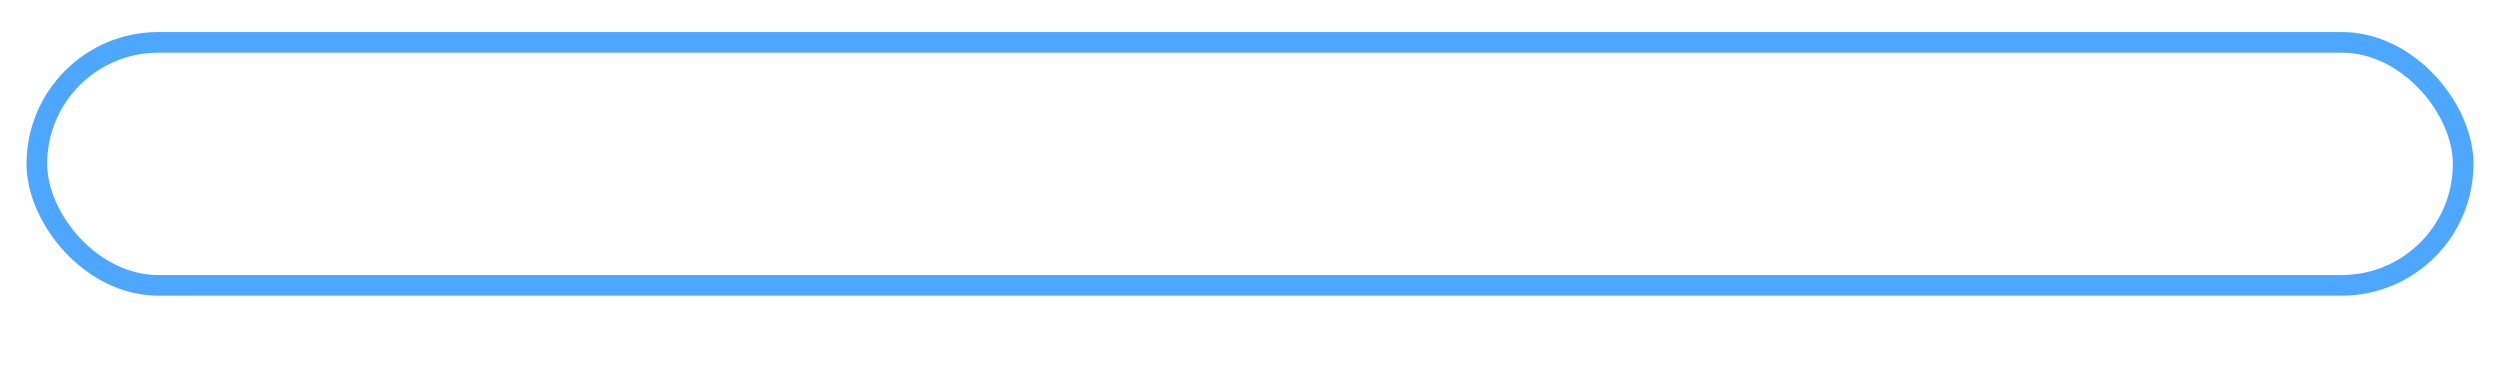 <?xml version="1.0" encoding="UTF-8" standalone="no"?>
<!-- Created with Inkscape (http://www.inkscape.org/) -->

<svg
   xmlns:dc="http://purl.org/dc/elements/1.1/"
   xmlns:cc="http://creativecommons.org/ns#"
   xmlns:rdf="http://www.w3.org/1999/02/22-rdf-syntax-ns#"
   xmlns:svg="http://www.w3.org/2000/svg"
   xmlns="http://www.w3.org/2000/svg"
   xmlns:xlink="http://www.w3.org/1999/xlink"
   xmlns:sodipodi="http://sodipodi.sourceforge.net/DTD/sodipodi-0.dtd"
   xmlns:inkscape="http://www.inkscape.org/namespaces/inkscape"
   width="485"
   height="75"
   viewBox="0 0 128.323 19.844"
   version="1.1"
   id="svg8"
   sodipodi:docname="shield_bar_under.svg"
   inkscape:version="0.92.4 5da689c313, 2019-01-14">
  <defs
     id="defs2">
    <linearGradient
       id="linearGradient875"
       inkscape:collect="always">
      <stop
         id="stop873"
         offset="0"
         style="stop-color:#4da6ff;stop-opacity:0.694" />
      <stop
         id="stop871"
         offset="1"
         style="stop-color:#4da6ff;stop-opacity:0;" />
    </linearGradient>
    <linearGradient
       inkscape:collect="always"
       xlink:href="#linearGradient875"
       id="linearGradient1027"
       x1="420.688"
       y1="-40.561"
       x2="462.371"
       y2="-40.561"
       gradientUnits="userSpaceOnUse"
       gradientTransform="translate(-366.432,-396.421)" />
  </defs>
  <sodipodi:namedview
     id="base"
     pagecolor="#322947"
     bordercolor="#666666"
     borderopacity="1.0"
     inkscape:pageopacity="0"
     inkscape:pageshadow="2"
     inkscape:zoom="2.8"
     inkscape:cx="252.5532"
     inkscape:cy="36.334564"
     inkscape:document-units="px"
     inkscape:current-layer="layer1"
     showgrid="false"
     units="px"
     inkscape:snap-global="true"
     inkscape:window-width="1920"
     inkscape:window-height="1022"
     inkscape:window-x="0"
     inkscape:window-y="30"
     inkscape:window-maximized="1"
     inkscape:snap-bbox="true" />
  <g
     inkscape:label="Layer 1"
     inkscape:groupmode="layer"
     id="layer1"
     transform="translate(0,-277.156)">
    <circle
       style="opacity:1;fill:url(#linearGradient1027);fill-opacity:1;stroke:#4da6ff;stroke-width:1.058;stroke-linecap:round;stroke-linejoin:round;stroke-miterlimit:4;stroke-dasharray:none;stroke-opacity:1"
       id="path1019"
       cx="75.097"
       cy="-436.983"
       r="20.312" />
    <rect
       style="opacity:1;fill:none;fill-opacity:1;stroke:#4da6ff;stroke-width:1.058;stroke-linecap:round;stroke-miterlimit:4;stroke-dasharray:none;stroke-dashoffset:0;stroke-opacity:1"
       id="rect841"
       width="124.543"
       height="12.473"
       x="1.89"
       y="279.33"
       ry="6.237"
       rx="6.237" />
  </g>
</svg>
